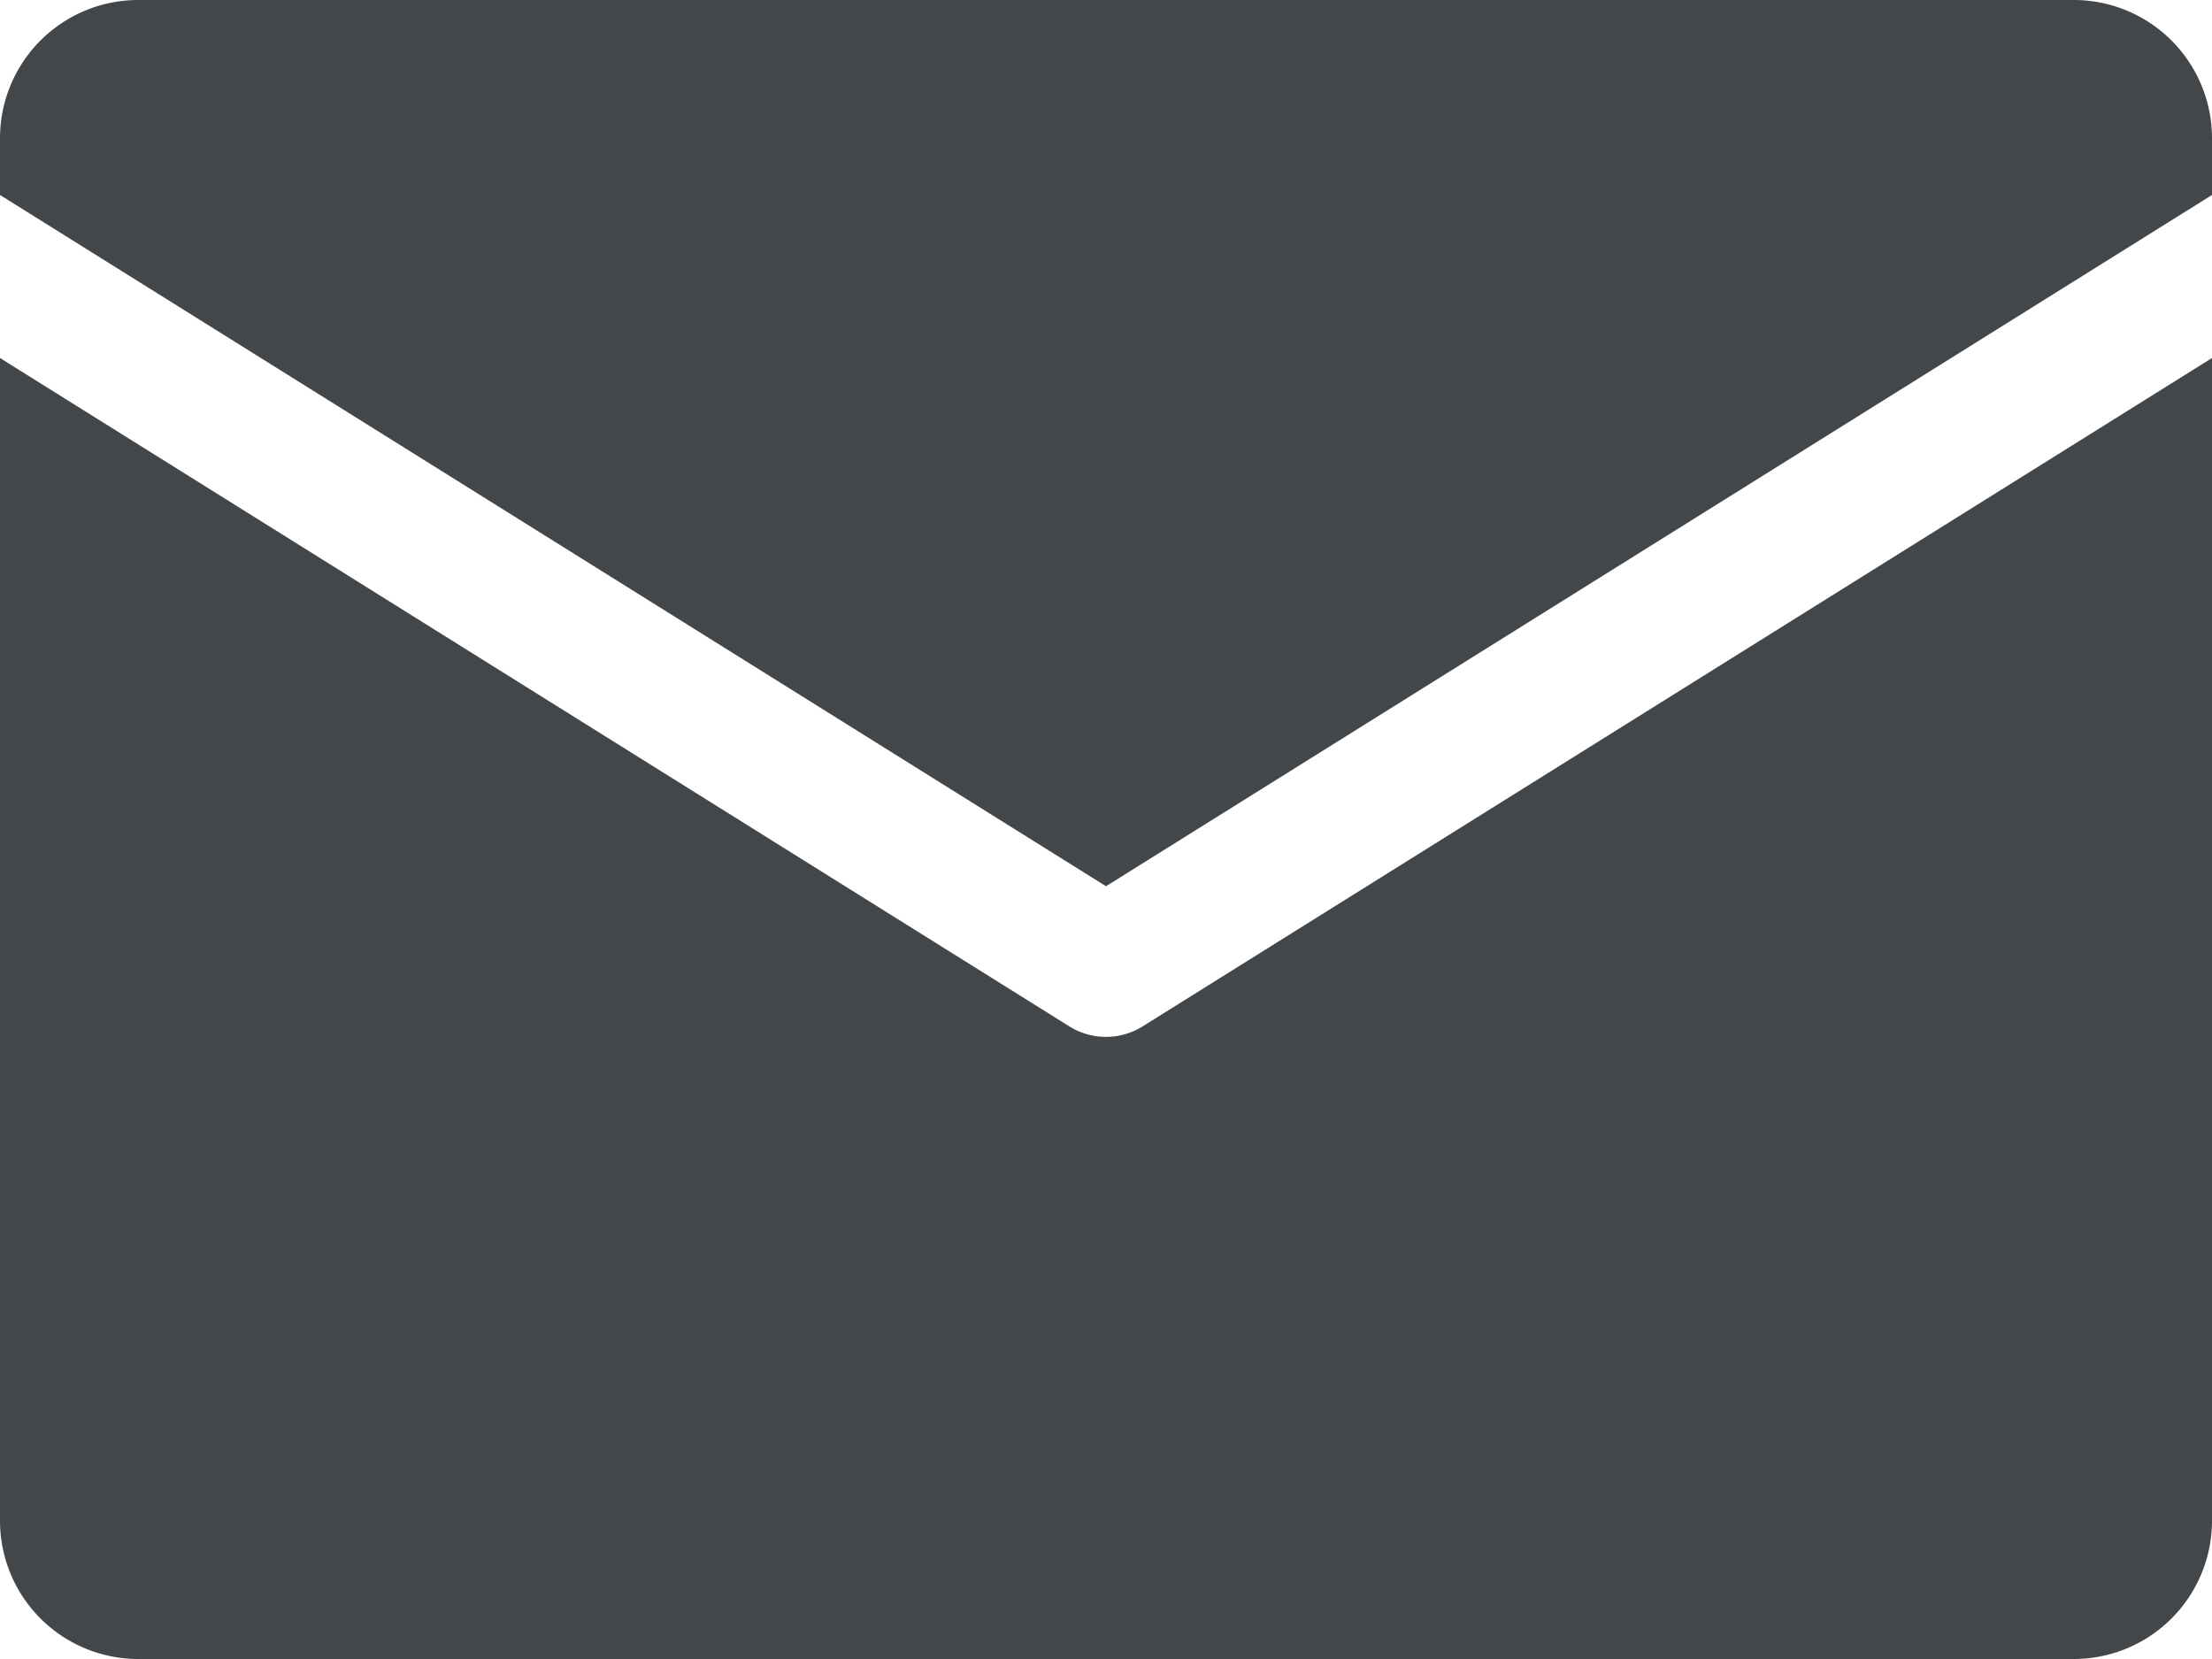 <svg xmlns="http://www.w3.org/2000/svg" viewBox="0 0 128 96" id="Email"><g data-name="Layer 2" fill="#44474a" class="color000000 svgShape"><path d="M0 11.283V8a8 8 0 0 1 8-8h112a8 8 0 0 1 8 8v3.283l-64 40zm66.12 48.11a4.004 4.004 0 0 1-4.24 0L0 20.717V88a8 8 0 0 0 8 8h112a8 8 0 0 0 8-8V20.717z" fill="#44474a" class="color000000 svgShape"></path></g></svg>